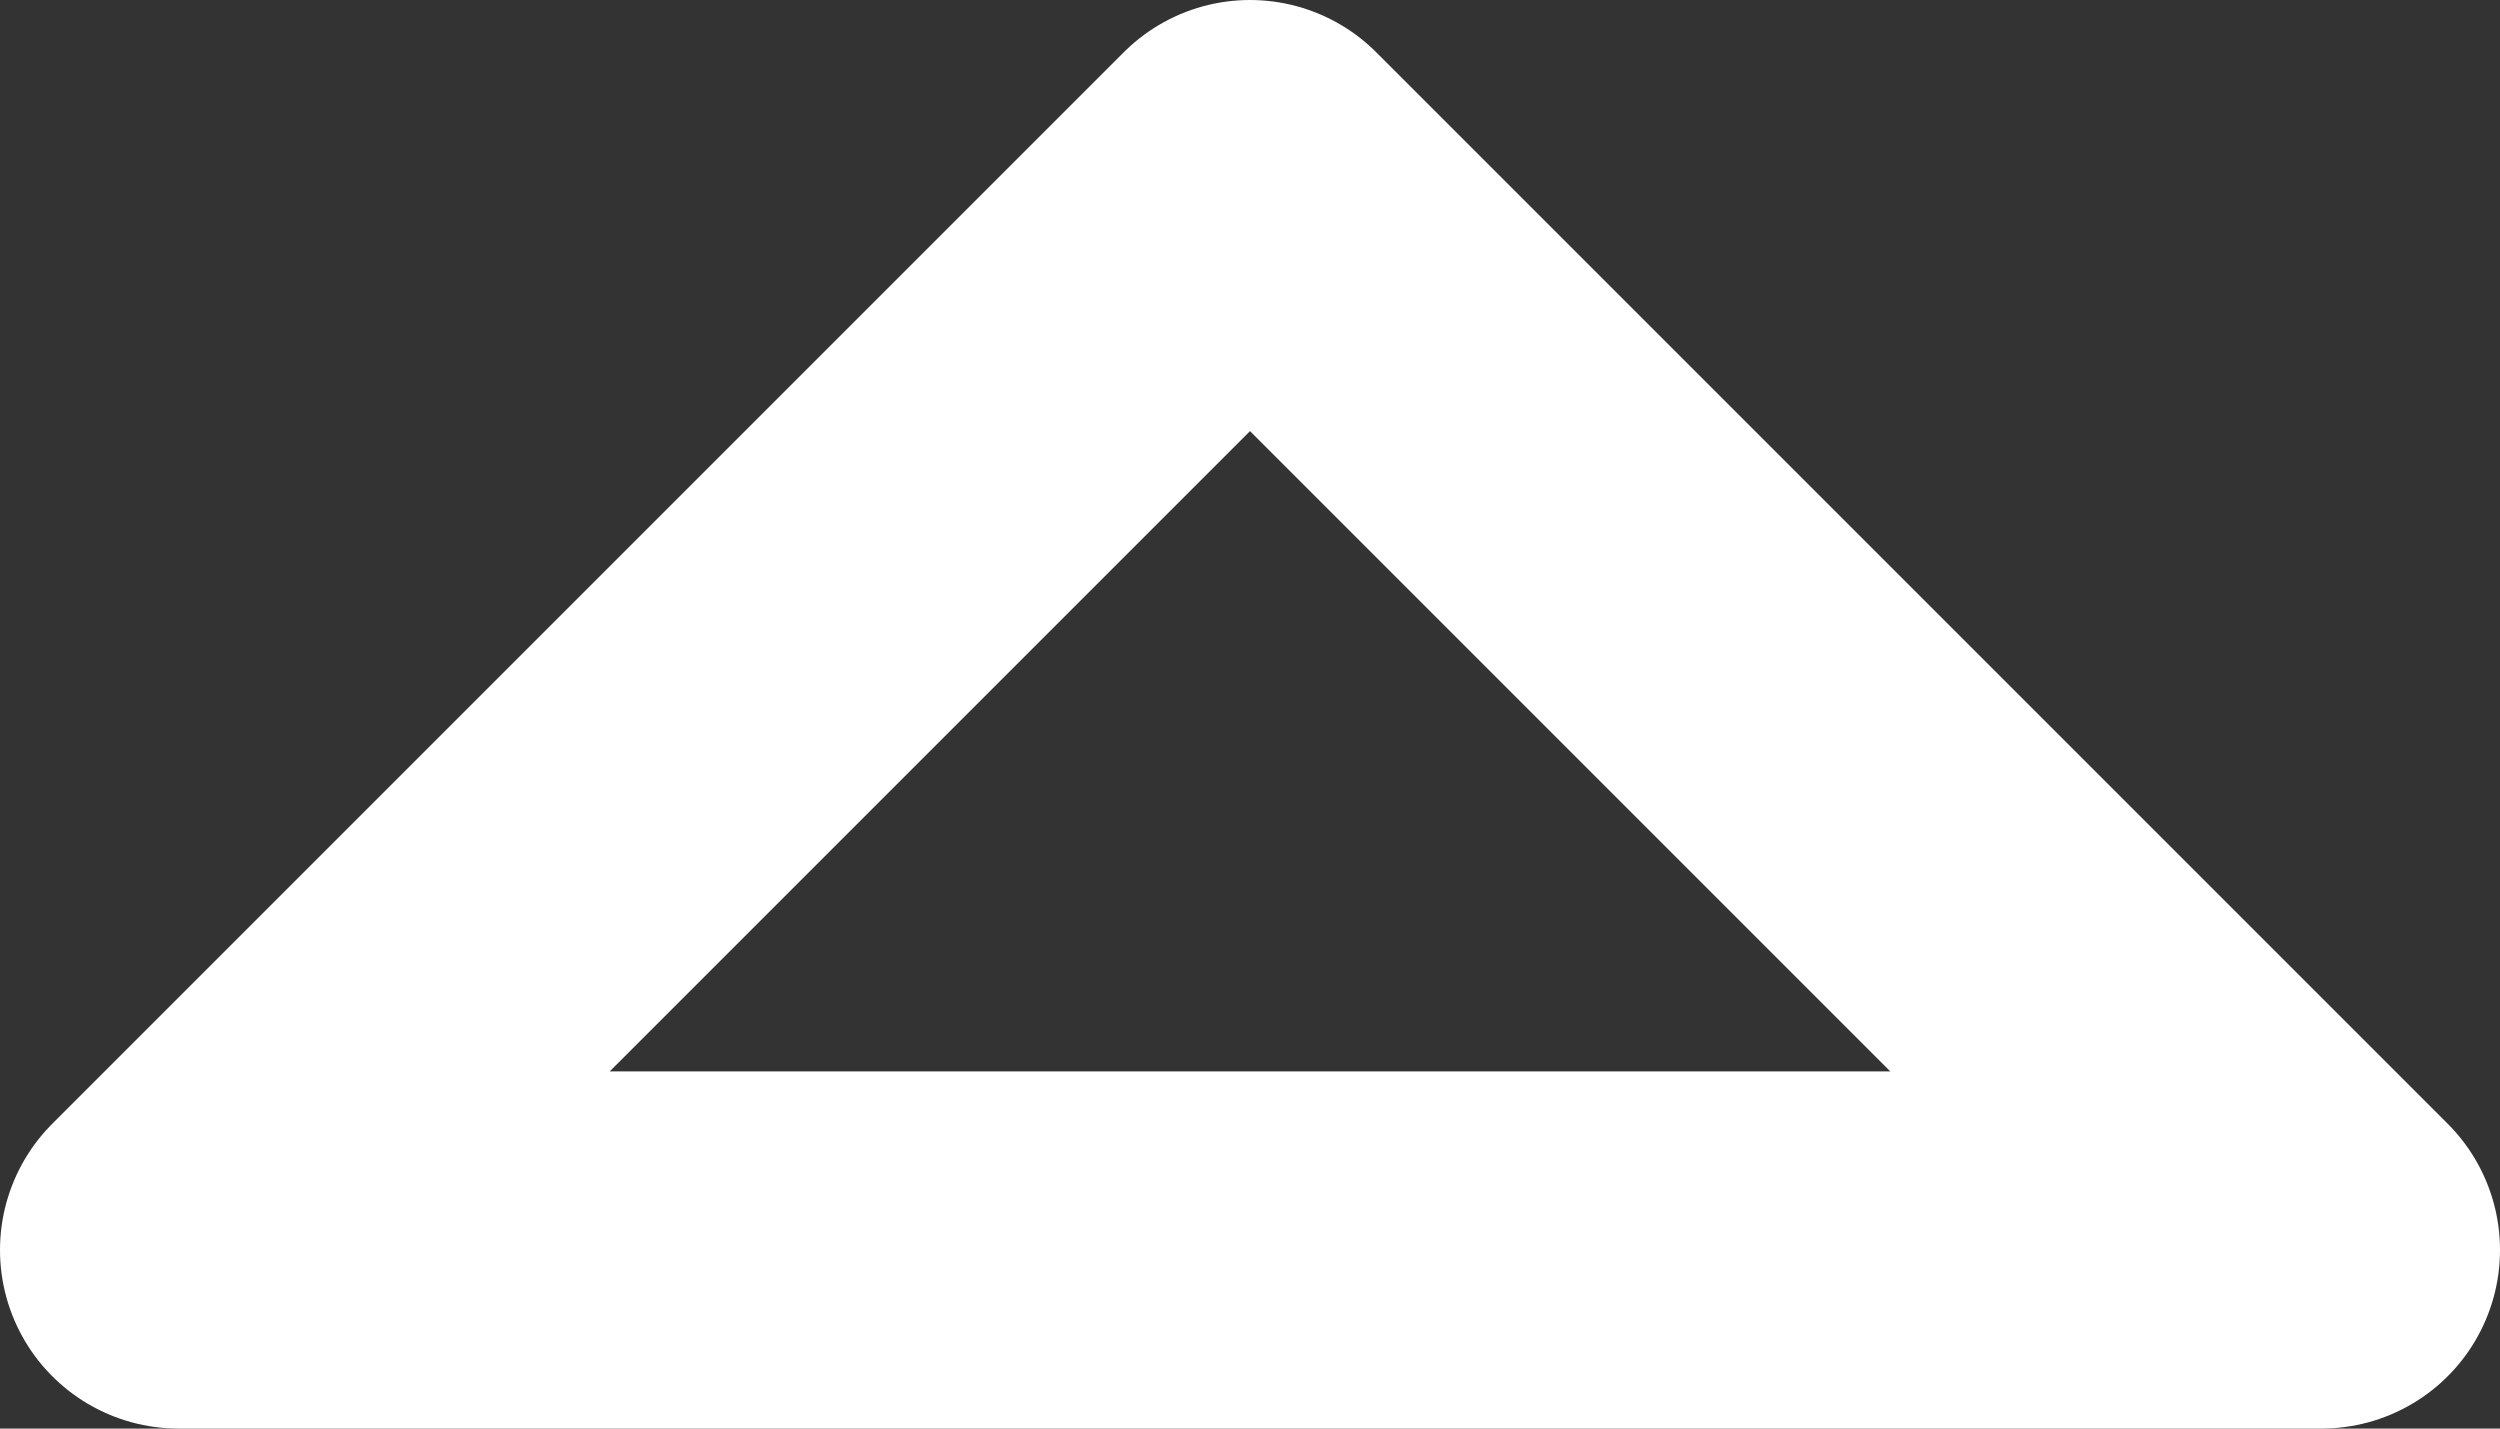 <svg width="14" height="8" viewBox="0 0 14 8" fill="none" xmlns="http://www.w3.org/2000/svg">
<rect x="0" y="0" width="14" height="8" fill="#333333" stroke="none"/>
<path d="M13 7L7 1L1 7L13 7Z" stroke="white" stroke-width="2" stroke-linecap="round" stroke-linejoin="round"/>
</svg>

